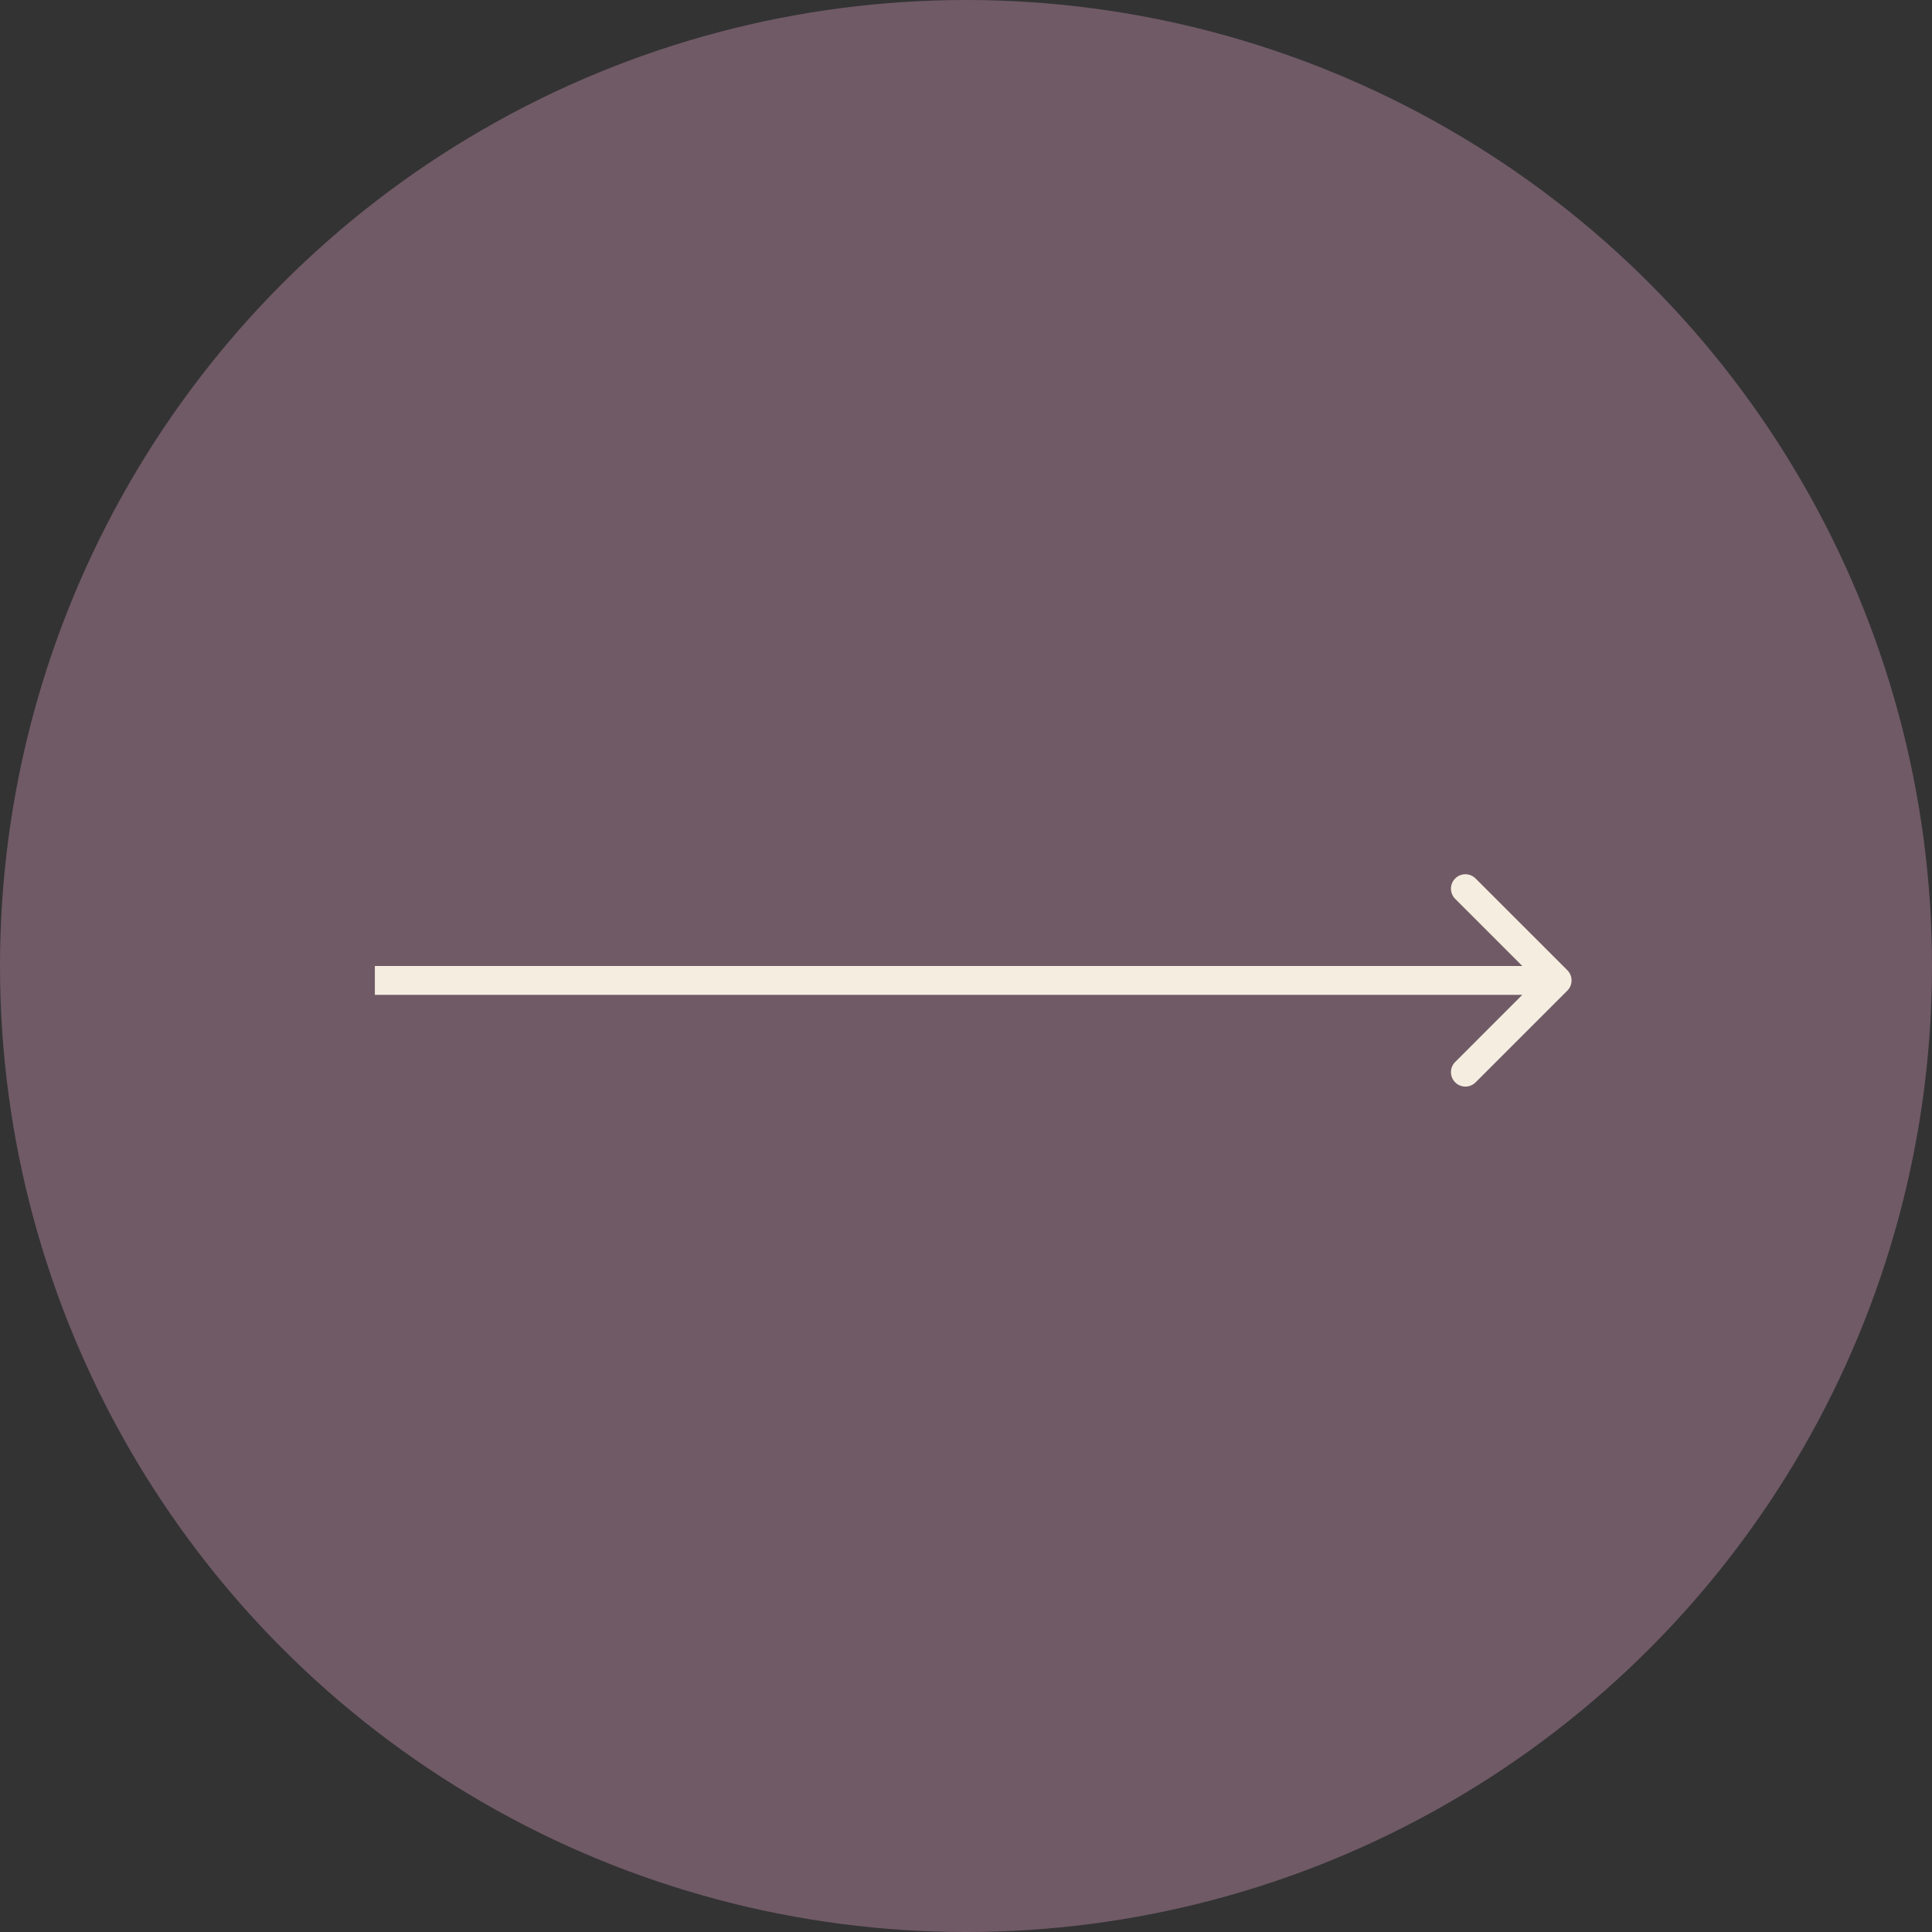 <svg width="67" height="67" viewBox="0 0 67 67" fill="none" xmlns="http://www.w3.org/2000/svg">
<rect x="0" y="0" width="67" height="67" fill="#333333" stroke="none"/>
<g id="Group 46">
<circle id="Ellipse 1" cx="33.5" cy="33.5" r="33.5" fill="#705A66"/>
<path id="Arrow 1" d="M54.354 34.354C54.549 34.158 54.549 33.842 54.354 33.646L51.172 30.465C50.976 30.269 50.66 30.269 50.465 30.465C50.269 30.66 50.269 30.976 50.465 31.172L53.293 34L50.465 36.828C50.269 37.024 50.269 37.34 50.465 37.535C50.66 37.731 50.976 37.731 51.172 37.535L54.354 34.354ZM13 34.5H54V33.5H13V34.5Z" fill="#F5EEE0"/>
</g>
</svg>
